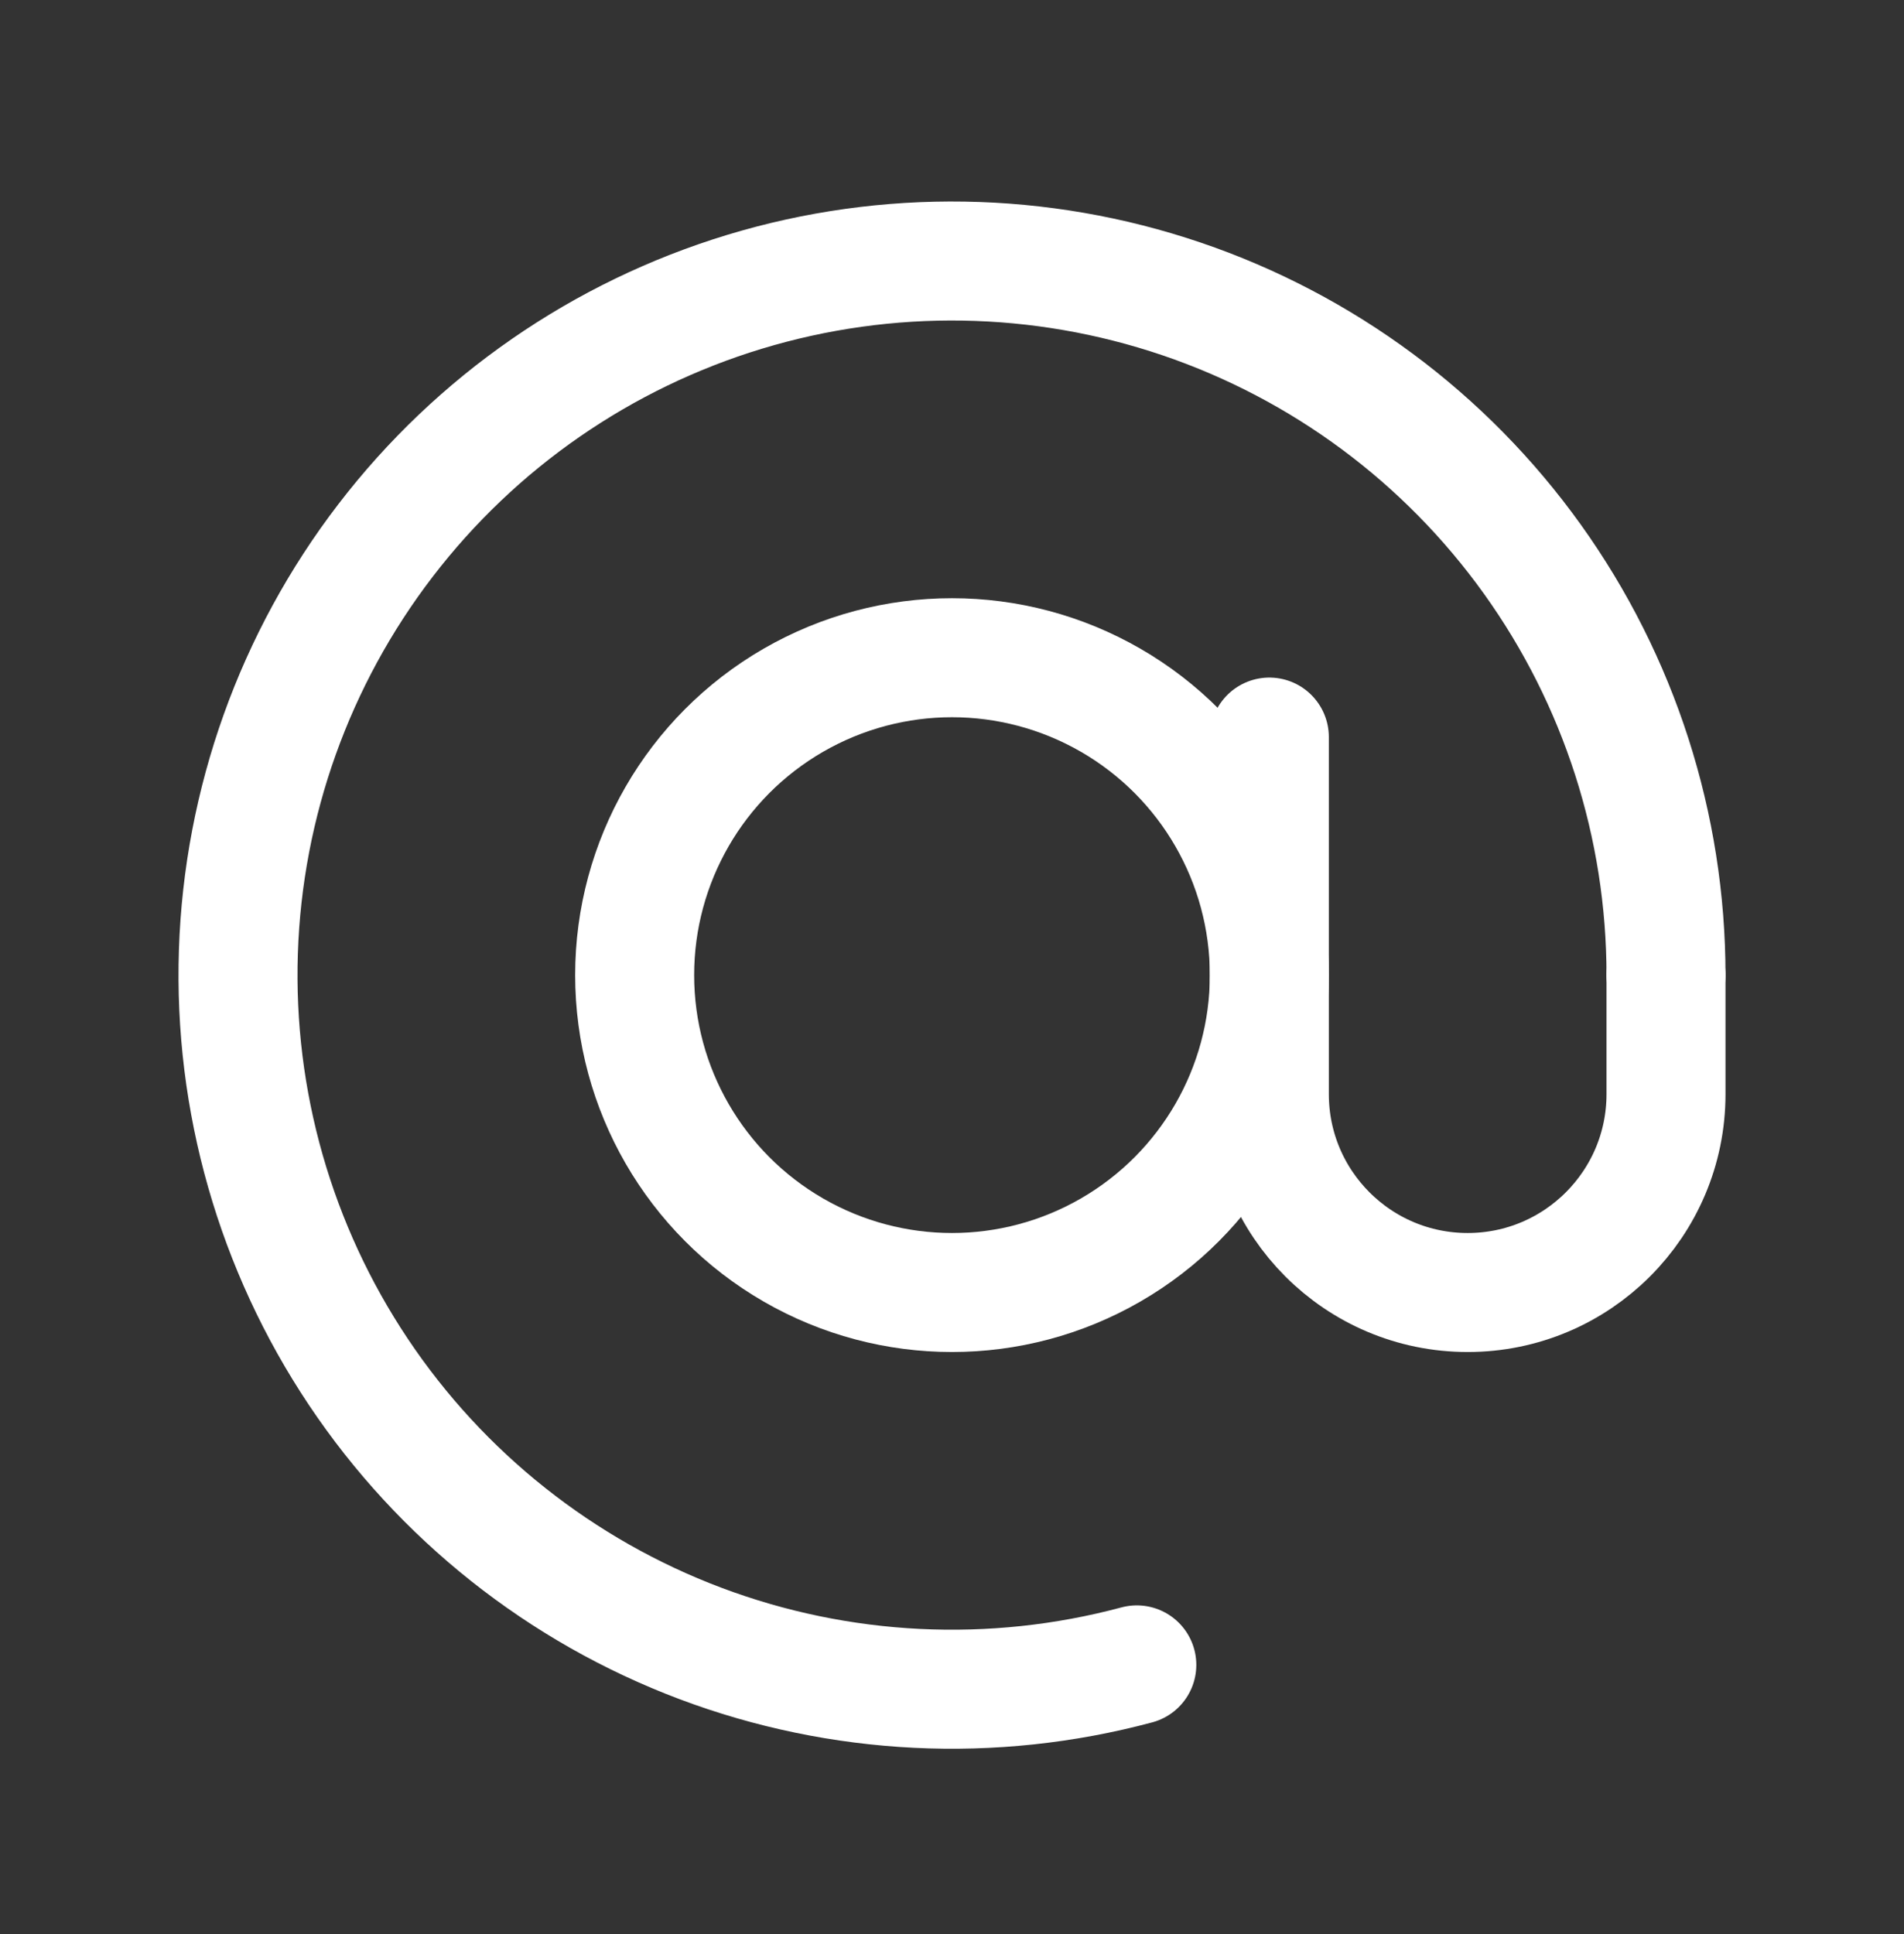 <svg width="64" height="65" viewBox="0 0 64 65" fill="none" xmlns="http://www.w3.org/2000/svg">
<rect x="0" y="0" width="64" height="65" fill="#333333" stroke="none"/>
<path d="M56 32.772C56 27.757 54.429 22.869 51.508 18.793C48.587 14.716 44.463 11.658 39.715 10.046C34.966 8.434 29.832 8.35 25.033 9.805C20.235 11.261 16.012 14.183 12.96 18.162C9.907 22.14 8.177 26.975 8.013 31.987C7.849 36.999 9.259 41.936 12.045 46.106C14.831 50.275 18.853 53.467 23.546 55.234C28.239 57 33.368 57.252 38.212 55.954" stroke="white" stroke-width="4" stroke-linecap="round"/>
<circle cx="32" cy="32.772" r="10.667" stroke="white" stroke-width="4"/>
<path d="M42.667 24.772V36.772C42.667 40.454 45.651 43.439 49.333 43.439V43.439C53.015 43.439 56 40.454 56 36.772V32.772" stroke="white" stroke-width="4" stroke-linecap="round"/>
</svg>
